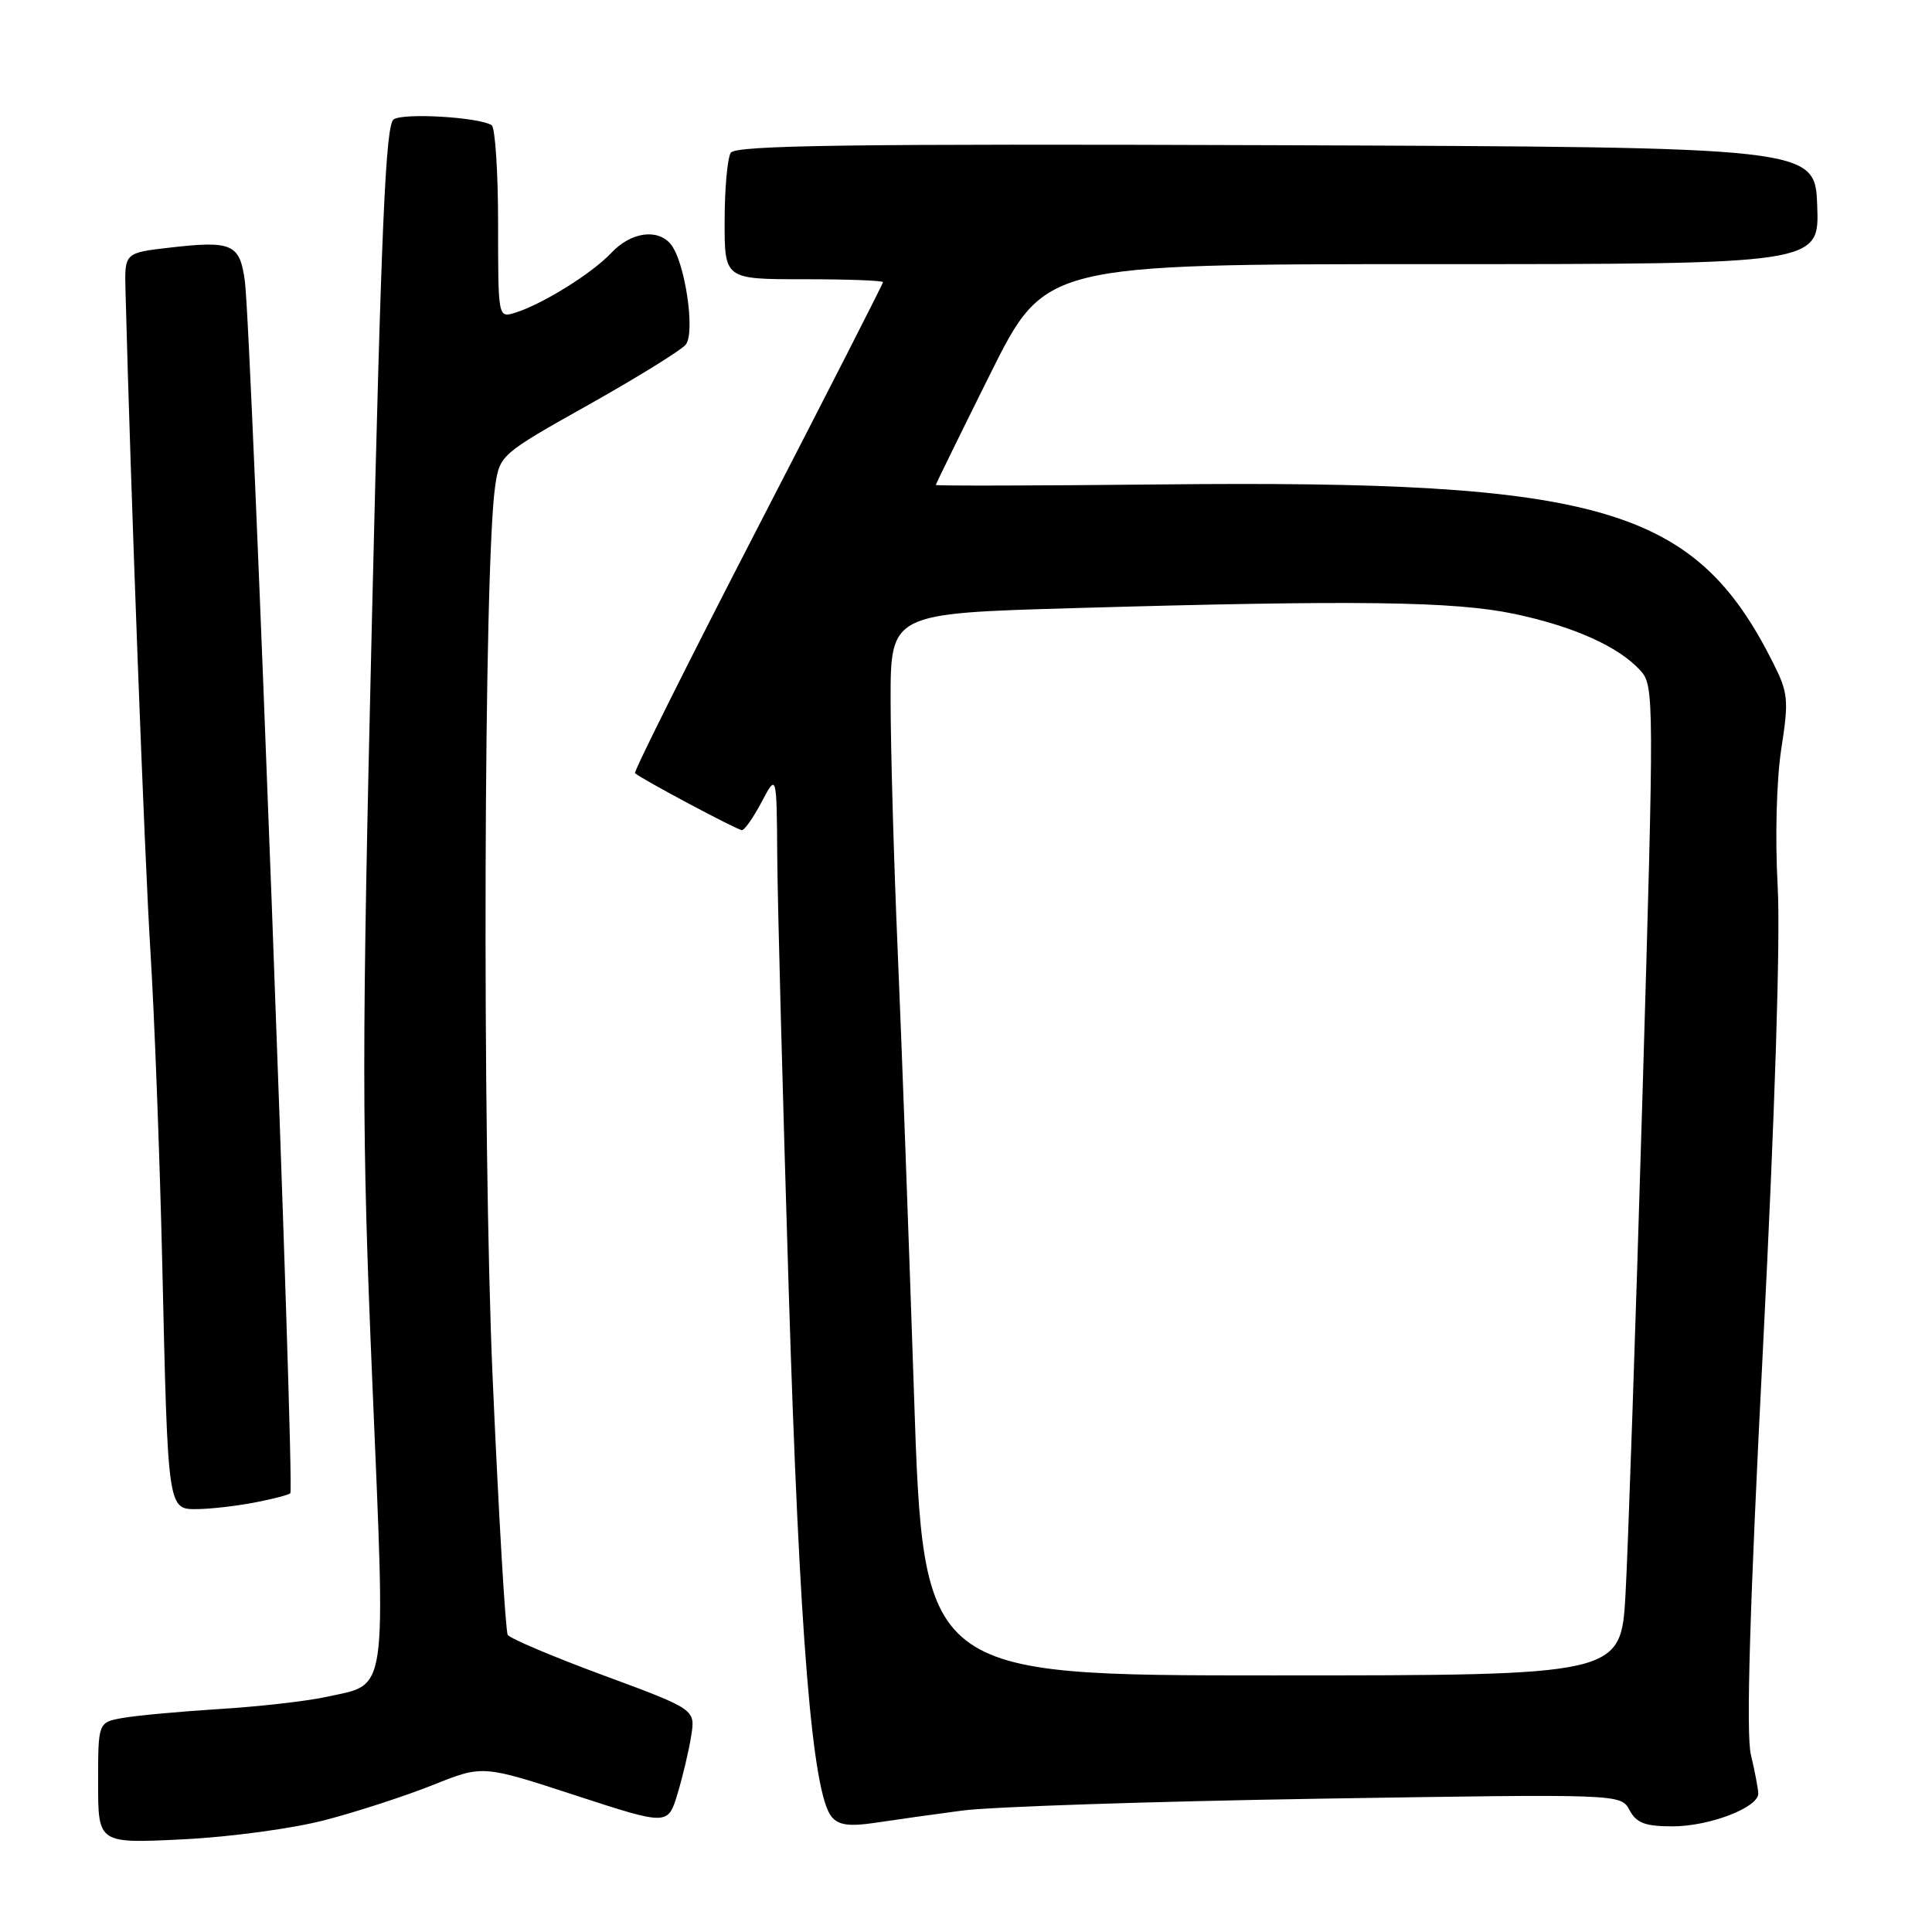 <?xml version="1.0" encoding="UTF-8" standalone="no"?>
<!DOCTYPE svg PUBLIC "-//W3C//DTD SVG 1.1//EN" "http://www.w3.org/Graphics/SVG/1.1/DTD/svg11.dtd" >
<svg xmlns="http://www.w3.org/2000/svg" xmlns:xlink="http://www.w3.org/1999/xlink" version="1.1" viewBox="0 0 256 256">
 <g >
 <path fill="currentColor"
d=" M 43.19 241.14 C 47.41 240.03 53.82 237.94 57.42 236.50 C 63.96 233.88 63.96 233.88 76.23 237.89 C 88.50 241.89 88.50 241.89 89.77 237.70 C 90.47 235.39 91.29 231.93 91.59 230.00 C 92.14 226.50 92.14 226.50 79.98 222.00 C 73.29 219.53 67.58 217.11 67.28 216.63 C 66.98 216.15 66.08 200.85 65.28 182.63 C 63.87 150.43 64.09 74.62 65.62 64.37 C 66.22 60.29 66.38 60.15 77.98 53.64 C 84.44 50.01 90.24 46.42 90.86 45.67 C 92.17 44.08 90.76 34.62 88.87 32.35 C 87.12 30.24 83.57 30.76 80.99 33.52 C 78.43 36.24 71.86 40.32 68.25 41.44 C 66.00 42.13 66.00 42.13 66.00 29.63 C 66.00 22.75 65.61 16.88 65.14 16.58 C 63.41 15.52 53.47 14.93 52.16 15.82 C 51.10 16.54 50.52 29.86 49.30 81.38 C 47.92 139.81 47.92 149.63 49.34 183.25 C 51.11 225.41 51.46 223.05 43.17 224.86 C 40.60 225.42 34.23 226.14 29.00 226.46 C 23.77 226.79 18.04 227.32 16.25 227.64 C 13.00 228.22 13.00 228.22 13.00 236.25 C 13.00 244.28 13.00 244.28 24.25 243.72 C 30.55 243.41 38.88 242.28 43.19 241.14 Z  M 127.50 239.91 C 131.35 239.40 152.56 238.70 174.63 238.34 C 214.77 237.70 214.77 237.70 215.92 239.85 C 216.84 241.57 217.99 242.00 221.63 242.00 C 226.52 242.00 233.02 239.50 232.98 237.64 C 232.96 237.01 232.53 234.70 232.00 232.50 C 231.35 229.74 231.84 213.02 233.61 178.50 C 235.19 147.48 235.93 124.29 235.55 117.40 C 235.19 110.96 235.40 103.32 236.03 99.23 C 237.04 92.74 236.95 91.82 234.95 87.84 C 224.57 67.17 212.24 63.58 153.75 64.19 C 137.39 64.36 124.00 64.39 124.00 64.26 C 124.00 64.13 127.26 57.49 131.23 49.51 C 138.47 35.00 138.47 35.00 189.78 35.00 C 241.08 35.00 241.08 35.00 240.79 27.25 C 240.50 19.50 240.50 19.50 169.06 19.24 C 112.58 19.04 97.46 19.25 96.83 20.24 C 96.39 20.93 96.02 24.99 96.02 29.25 C 96.00 37.00 96.00 37.00 106.50 37.00 C 112.28 37.00 117.00 37.17 117.00 37.39 C 117.00 37.60 109.53 52.25 100.39 69.94 C 91.25 87.64 83.94 102.27 84.14 102.45 C 84.93 103.19 97.71 110.00 98.31 110.00 C 98.66 110.00 99.84 108.31 100.93 106.25 C 102.91 102.50 102.91 102.50 102.99 113.50 C 103.03 119.55 103.72 145.43 104.51 171.00 C 105.93 216.86 107.63 237.65 110.20 240.74 C 111.12 241.85 112.55 242.04 115.96 241.53 C 118.46 241.15 123.65 240.42 127.50 239.91 Z  M 33.79 199.08 C 36.15 198.63 38.26 198.08 38.47 197.86 C 39.07 197.26 33.32 43.88 32.45 37.30 C 31.79 32.31 30.78 31.86 22.50 32.81 C 16.50 33.50 16.50 33.50 16.63 38.50 C 17.31 64.88 19.15 113.56 19.93 126.00 C 20.46 134.53 21.17 153.20 21.50 167.50 C 22.26 200.52 22.19 200.01 26.30 199.96 C 28.06 199.93 31.43 199.54 33.79 199.08 Z  M 121.11 184.75 C 120.43 164.26 119.46 137.82 118.95 126.00 C 118.44 114.17 118.02 99.28 118.01 92.89 C 118.00 81.28 118.00 81.28 142.25 80.58 C 179.71 79.50 192.69 79.67 200.64 81.34 C 208.52 83.00 214.51 85.69 217.37 88.86 C 219.19 90.87 219.20 92.36 217.62 145.71 C 216.73 175.85 215.72 205.34 215.39 211.25 C 214.78 222.00 214.78 222.00 168.56 222.00 C 122.35 222.00 122.35 222.00 121.11 184.75 Z "/>
</g>
</svg>